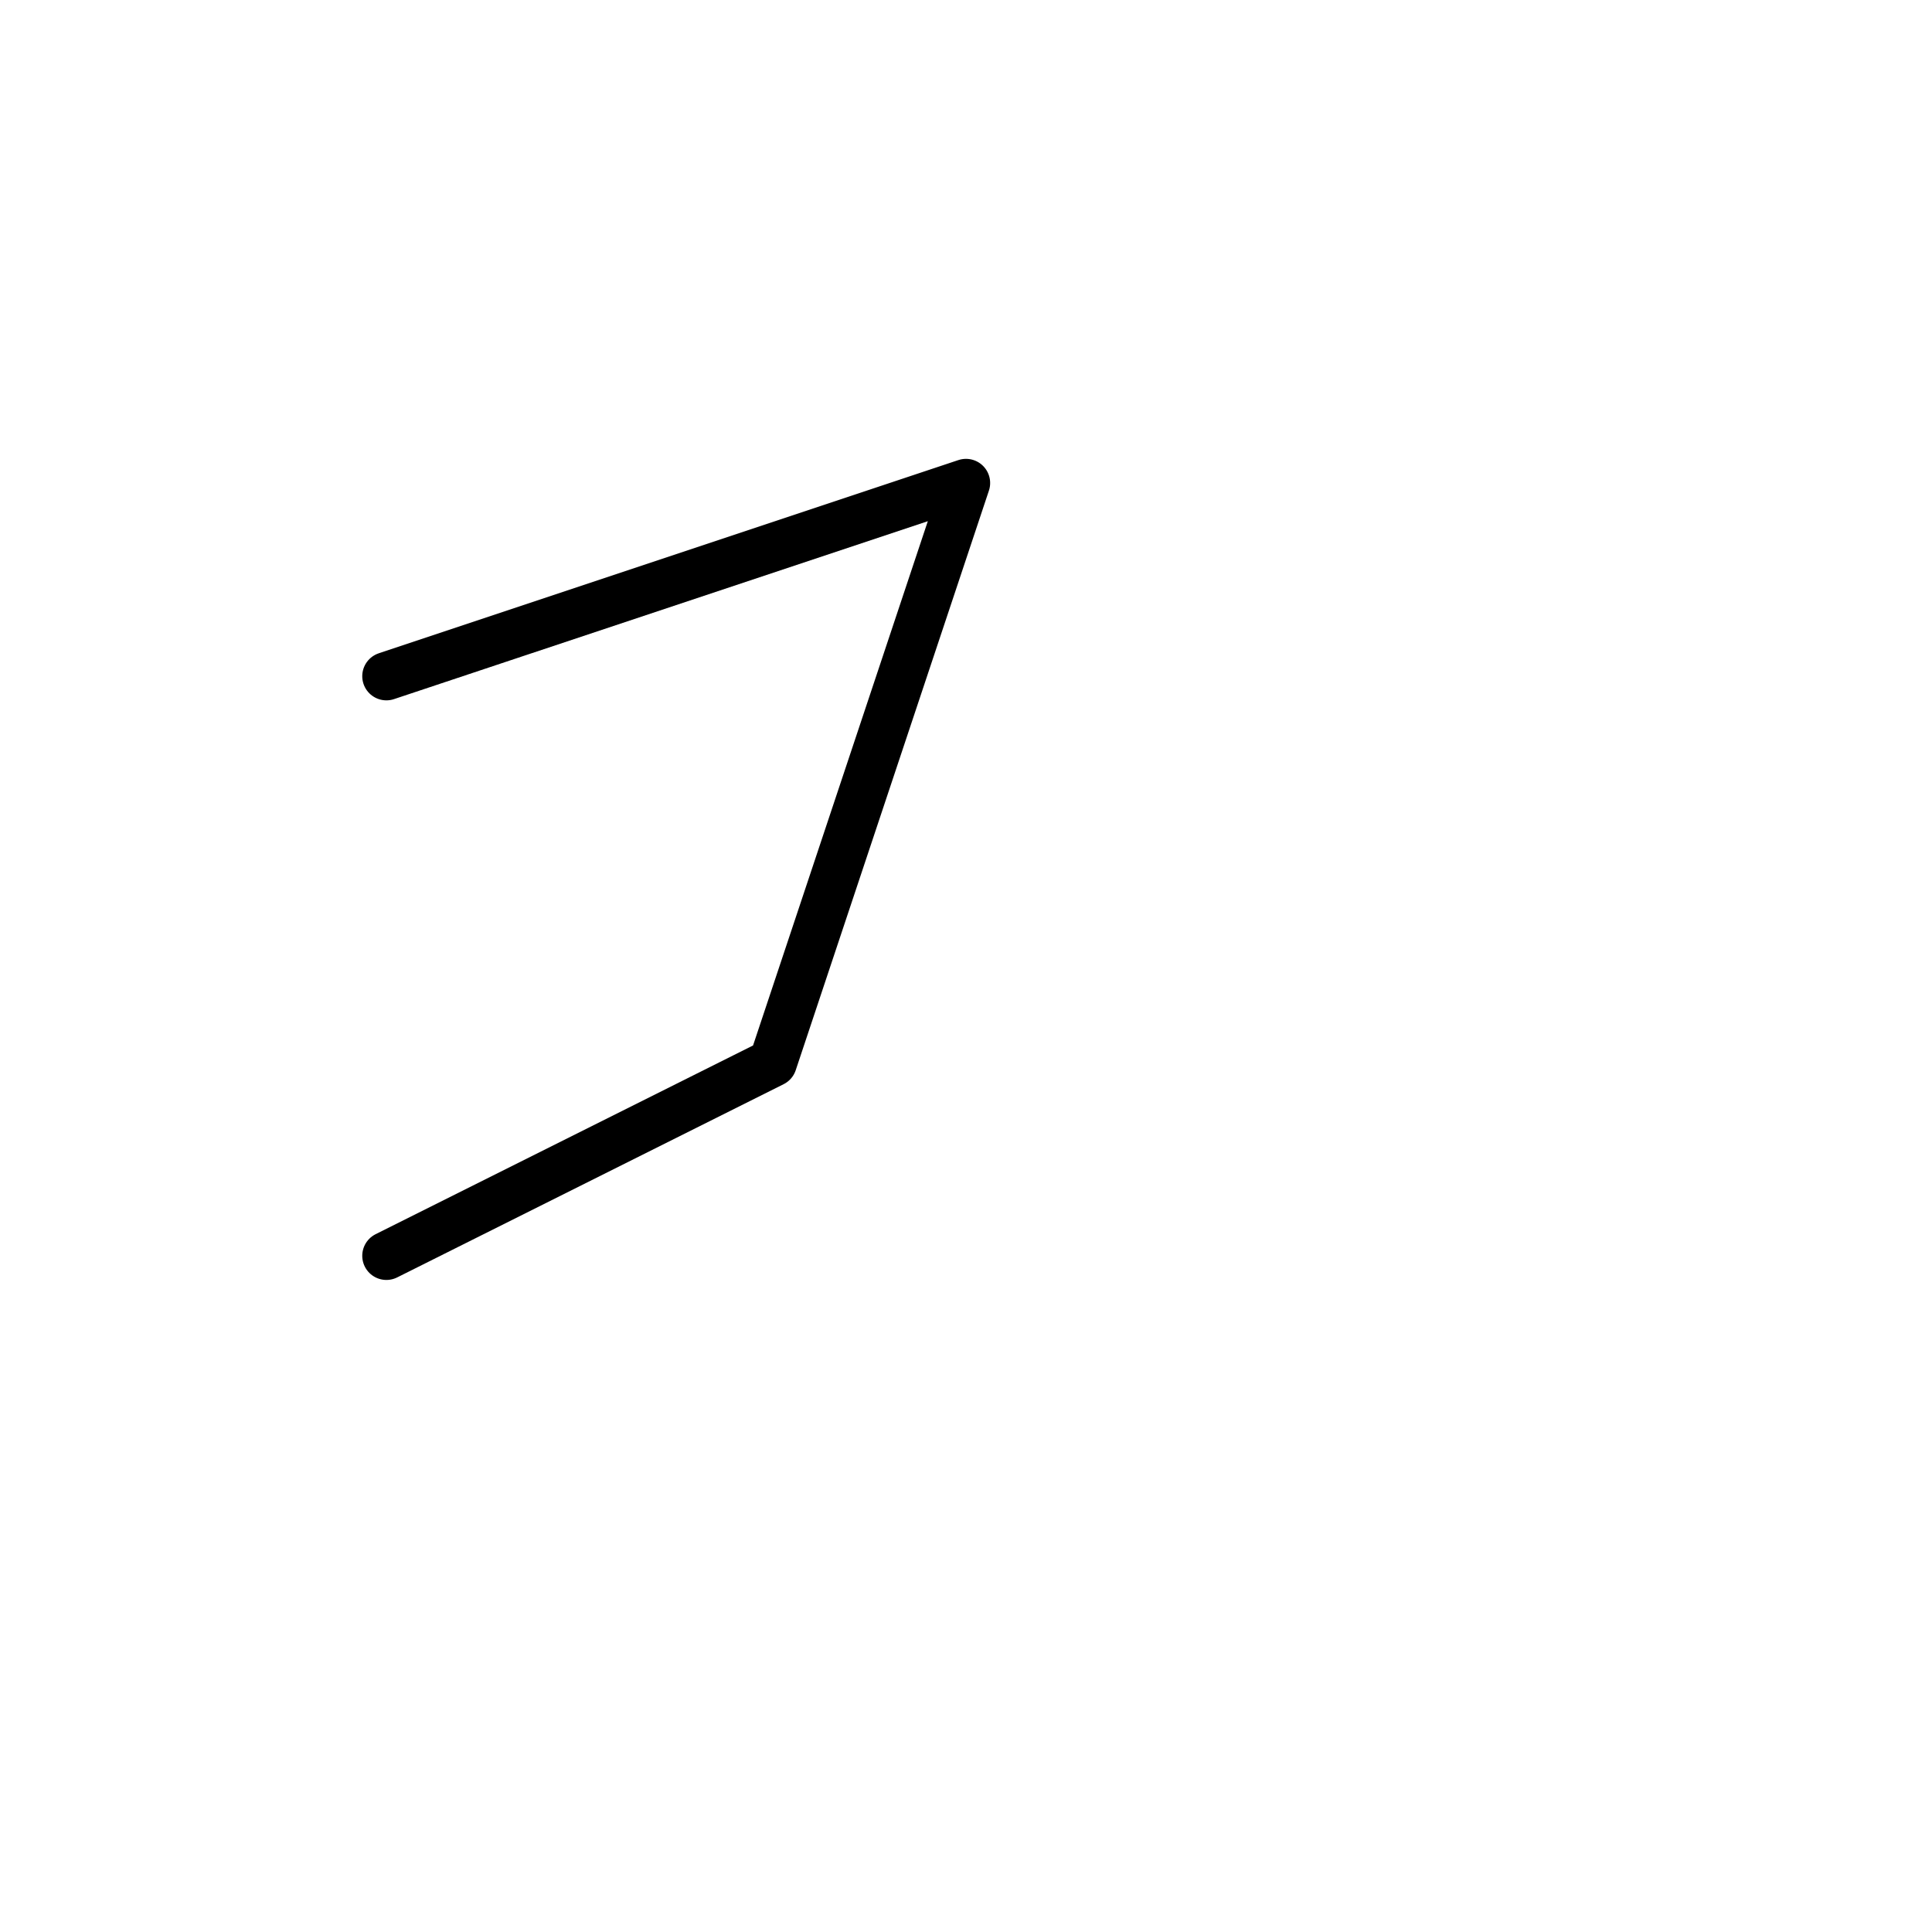 <svg version="1.1"
     baseProfile="full"
     width="200" height="200"
     xmlns="http://www.w3.org/2000/svg">

    <polyline points="40 70 100 50 80 110 40 130" stroke="black" stroke-width="5"
              stroke-linecap="round" fill="none" stroke-linejoin="round"/>
</svg>